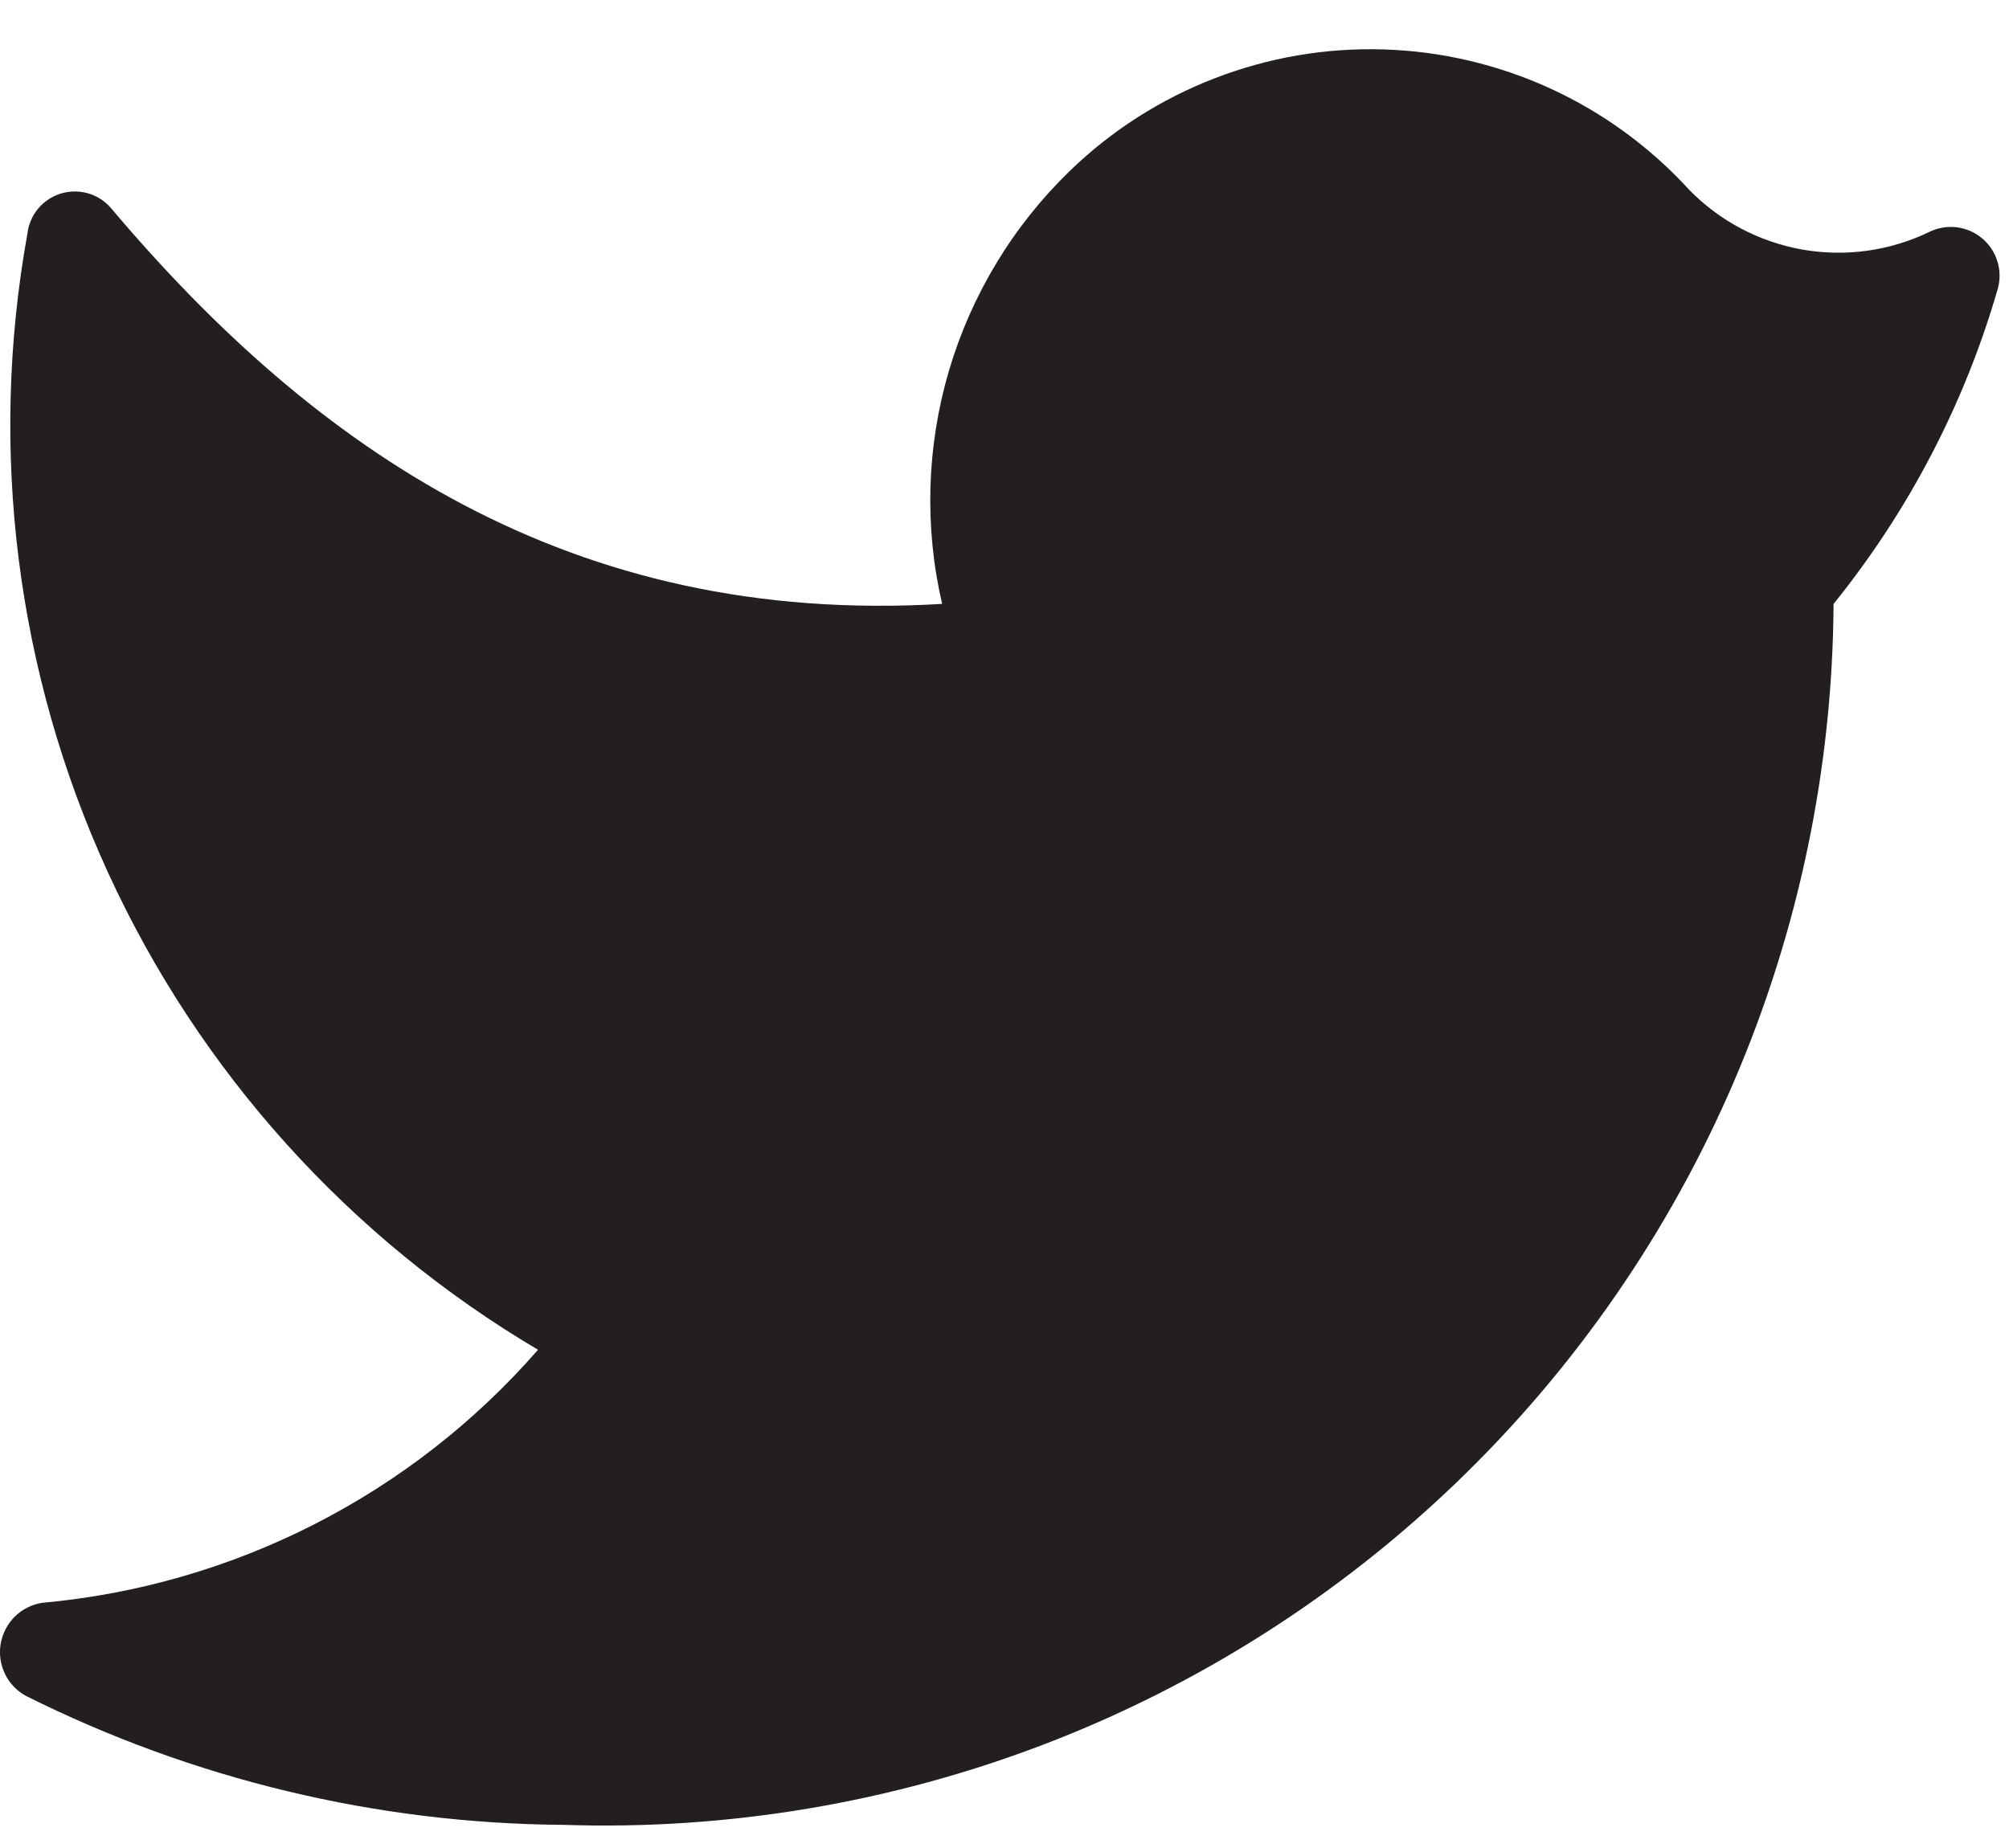 <svg width="25" height="23" viewBox="0 0 25 23" fill="none" xmlns="http://www.w3.org/2000/svg">
<path d="M7.013 22.712C9.056 22.78 11.091 22.438 13 21.707C14.908 20.975 16.651 19.868 18.124 18.451C19.597 17.035 20.772 15.337 21.578 13.459C22.384 11.58 22.805 9.56 22.817 7.516C23.753 6.357 24.448 5.023 24.861 3.592C24.892 3.479 24.89 3.36 24.854 3.248C24.819 3.136 24.752 3.037 24.661 2.963C24.571 2.888 24.461 2.842 24.344 2.828C24.228 2.815 24.11 2.836 24.005 2.888C23.515 3.124 22.964 3.2 22.428 3.106C21.893 3.011 21.401 2.752 21.021 2.363C20.536 1.832 19.949 1.403 19.296 1.103C18.642 0.803 17.935 0.637 17.216 0.615C16.497 0.593 15.782 0.716 15.111 0.976C14.44 1.236 13.829 1.627 13.312 2.128C12.605 2.813 12.088 3.669 11.809 4.613C11.531 5.557 11.501 6.557 11.724 7.516C7.096 7.792 3.918 5.595 1.376 2.584C1.3 2.497 1.2 2.435 1.089 2.404C0.978 2.374 0.86 2.376 0.75 2.411C0.64 2.446 0.543 2.513 0.47 2.602C0.397 2.692 0.352 2.801 0.34 2.915C-0.144 5.602 0.205 8.372 1.341 10.853C2.477 13.335 4.346 15.41 6.695 16.799C5.12 18.606 2.907 19.734 0.52 19.949C0.392 19.97 0.274 20.031 0.182 20.122C0.091 20.214 0.03 20.332 0.008 20.46C-0.013 20.588 0.006 20.719 0.063 20.836C0.12 20.952 0.212 21.048 0.327 21.109C2.404 22.147 4.691 22.696 7.013 22.712Z" fill="#231F20"/>
</svg>
